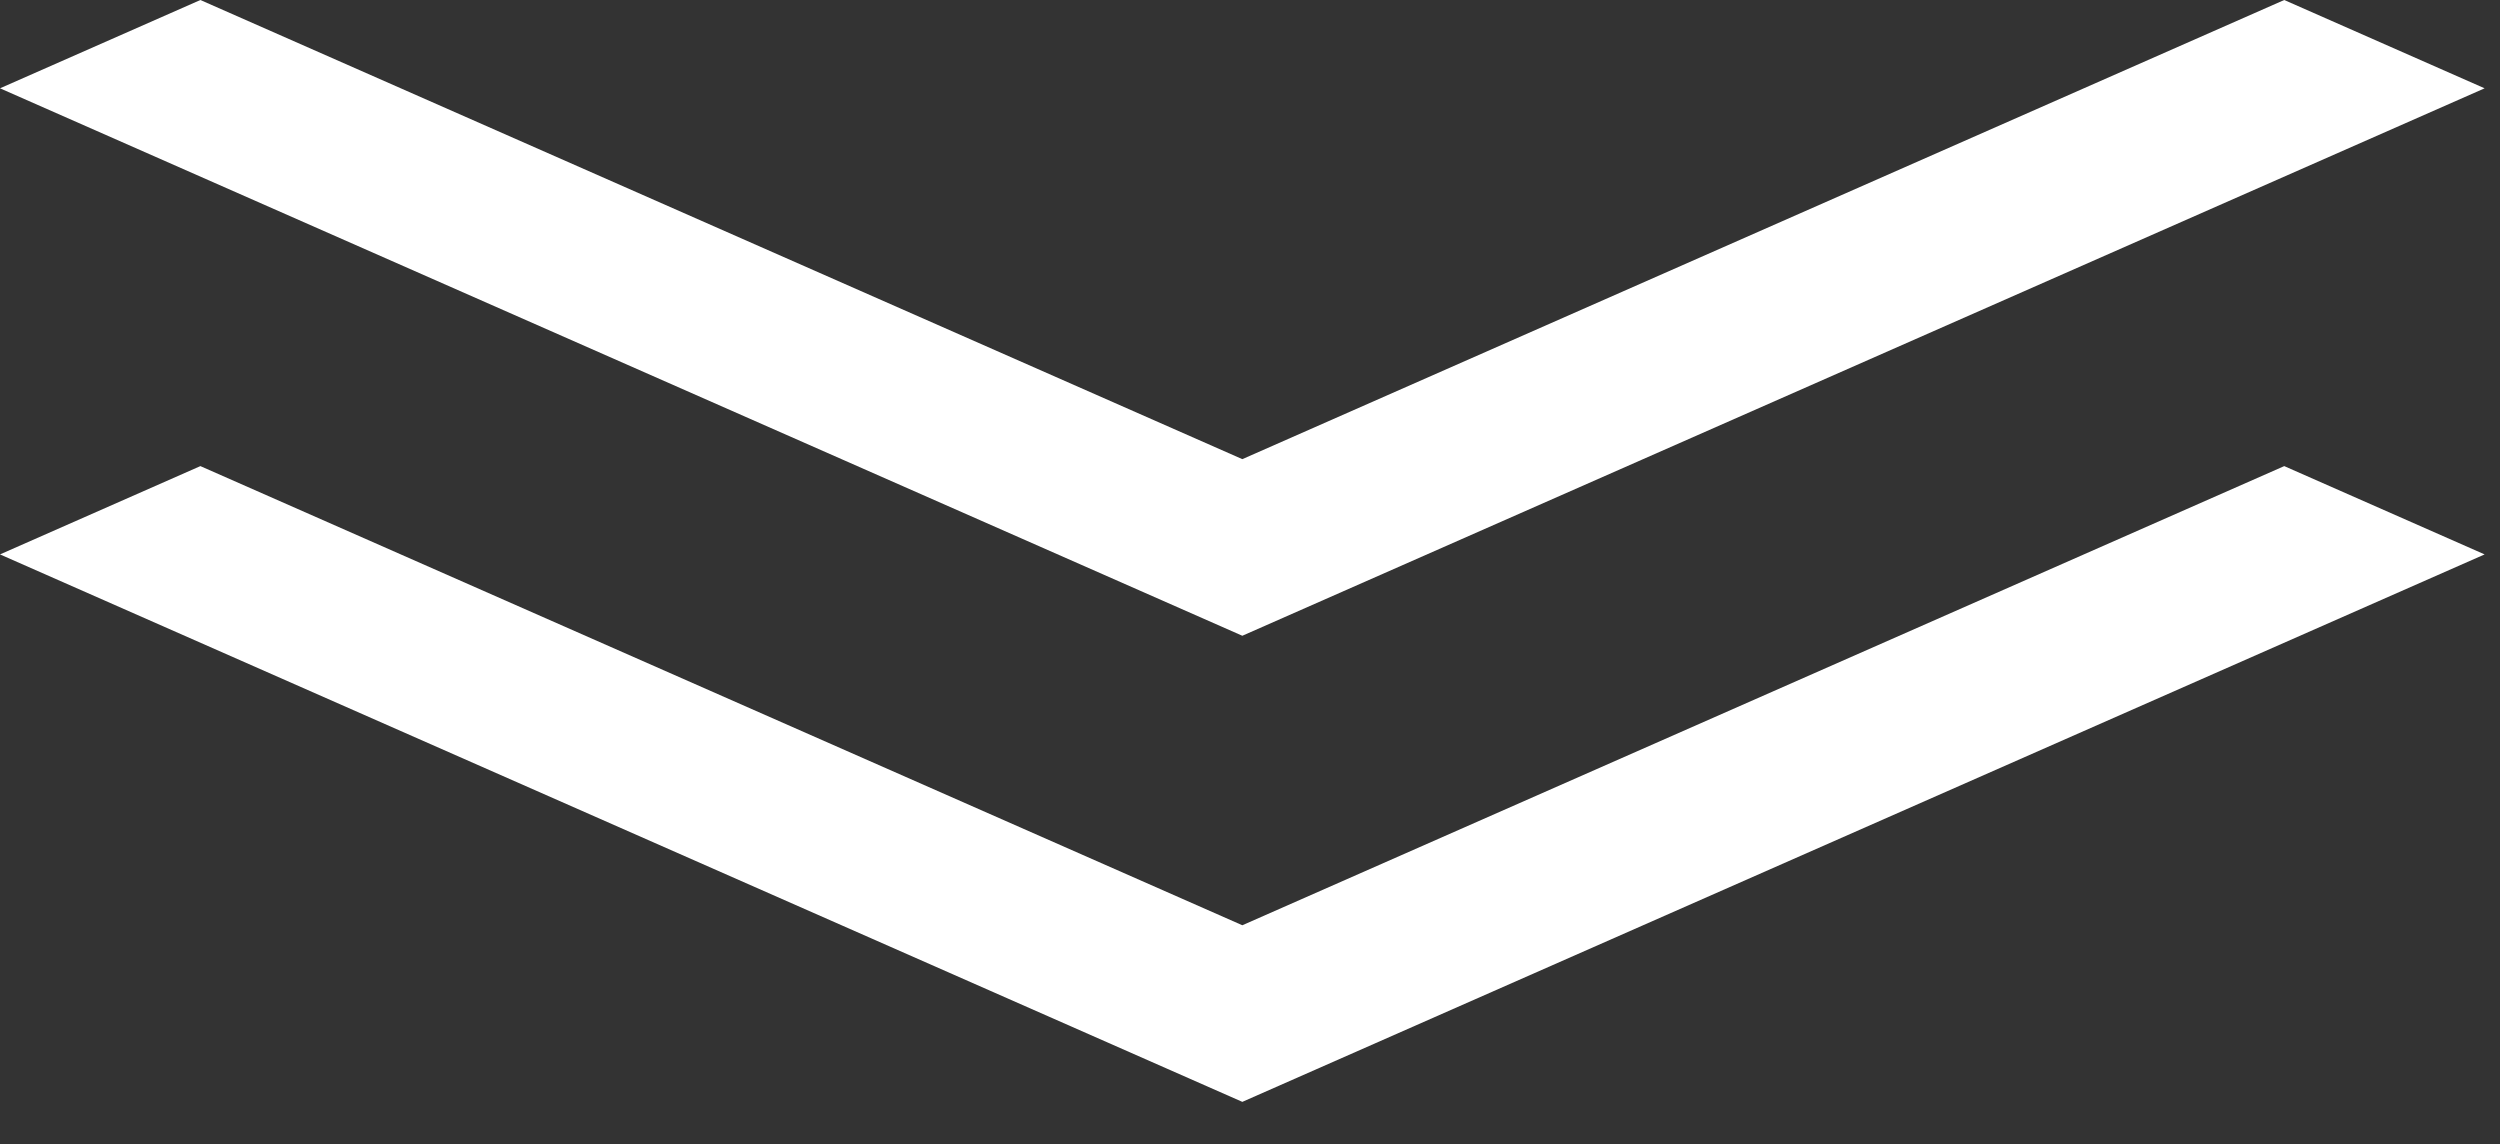 <svg width="59" height="27" viewBox="0 0 59 27" fill="none" xmlns="http://www.w3.org/2000/svg">
<rect x="0" y="0" width="59" height="27" fill="#333333" stroke="none"/>
<path d="M-1.28155e-06 2.084L4.729 2.67305e-05L29.319 10.836L53.908 2.57832e-05L58.637 2.084L29.319 15.004L-1.28155e-06 2.084Z" fill="white"/>
<path d="M-1.28155e-06 13.084L4.729 11L29.319 21.836L53.908 11L58.637 13.084L29.319 26.004L-1.28155e-06 13.084Z" fill="white"/>
</svg>
